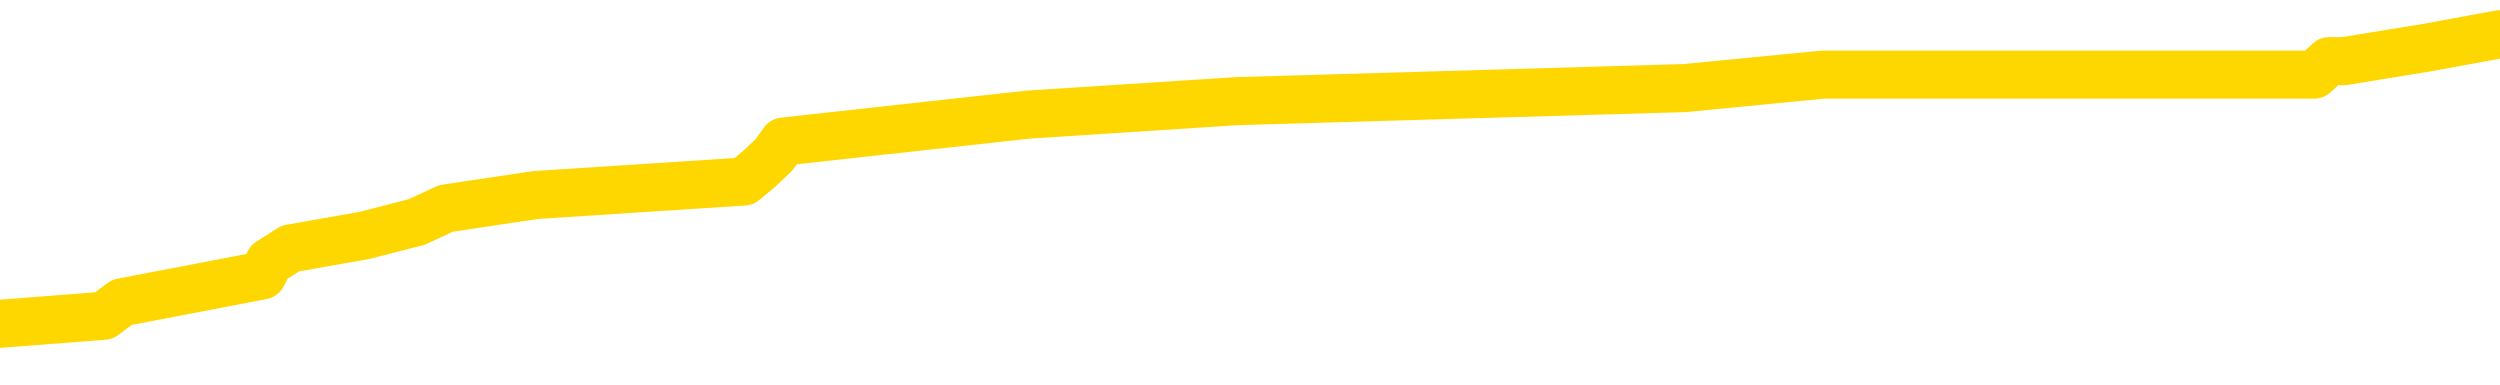 <svg xmlns="http://www.w3.org/2000/svg" version="1.1" viewBox="0 0 6500 1000">
	<path fill="none" stroke="gold" stroke-width="125" stroke-linecap="round" stroke-linejoin="round" d="M0 111684  L-1180152 111684 L-1179967 111649 L-1179477 111580 L-1179184 111545 L-1178872 111475 L-1178638 111440 L-1178584 111371 L-1178525 111301 L-1178372 111266 L-1178332 111197 L-1178199 111162 L-1177906 111127 L-1177366 111127 L-1176755 111092 L-1176708 111092 L-1176067 111057 L-1176034 111057 L-1175509 111057 L-1175376 111022 L-1174986 110953 L-1174658 110883 L-1174540 110814 L-1174329 110744 L-1173612 110744 L-1173042 110709 L-1172935 110709 L-1172761 110674 L-1172539 110605 L-1172138 110570 L-1172112 110500 L-1171184 110431 L-1171096 110361 L-1171014 110291 L-1170944 110222 L-1170647 110187 L-1170495 110117 L-1168605 110152 L-1168504 110152 L-1168242 110152 L-1167948 110187 L-1167807 110117 L-1167558 110117 L-1167522 110082 L-1167364 110048 L-1166900 109978 L-1166647 109943 L-1166435 109873 L-1166184 109839 L-1165835 109804 L-1164907 109734 L-1164814 109665 L-1164403 109630 L-1163232 109560 L-1162043 109525 L-1161951 109456 L-1161923 109386 L-1161657 109316 L-1161358 109247 L-1161230 109177 L-1161192 109107 L-1160378 109107 L-1159994 109142 L-1158933 109177 L-1158872 109177 L-1158607 109873 L-1158135 110535 L-1157943 111197 L-1157679 111858 L-1157343 111823 L-1157207 111788 L-1156752 111754 L-1156008 111719 L-1155991 111684 L-1155825 111614 L-1155757 111614 L-1155241 111580 L-1154213 111580 L-1154016 111545 L-1153528 111510 L-1153166 111475 L-1152757 111475 L-1152372 111510 L-1150668 111510 L-1150570 111510 L-1150498 111510 L-1150437 111510 L-1150252 111475 L-1149916 111475 L-1149275 111440 L-1149199 111405 L-1149137 111405 L-1148951 111371 L-1148871 111371 L-1148694 111336 L-1148675 111301 L-1148445 111301 L-1148057 111266 L-1147168 111266 L-1147129 111231 L-1147041 111197 L-1147013 111127 L-1146005 111092 L-1145855 111022 L-1145831 110988 L-1145698 110953 L-1145659 110918 L-1144400 110883 L-1144342 110883 L-1143803 110848 L-1143750 110848 L-1143703 110848 L-1143308 110814 L-1143169 110779 L-1142969 110744 L-1142822 110744 L-1142658 110744 L-1142381 110779 L-1142022 110779 L-1141470 110744 L-1140825 110709 L-1140566 110639 L-1140412 110605 L-1140011 110570 L-1139971 110535 L-1139851 110500 L-1139789 110535 L-1139775 110535 L-1139681 110535 L-1139388 110500 L-1139237 110361 L-1138906 110291 L-1138828 110222 L-1138753 110187 L-1138526 110082 L-1138460 110013 L-1138232 109943 L-1138179 109873 L-1138015 109839 L-1137009 109804 L-1136826 109769 L-1136275 109734 L-1135881 109665 L-1135484 109630 L-1134634 109560 L-1134556 109525 L-1133977 109490 L-1133535 109490 L-1133294 109456 L-1133137 109456 L-1132736 109386 L-1132716 109386 L-1132271 109351 L-1131865 109316 L-1131730 109247 L-1131554 109177 L-1131418 109107 L-1131168 109038 L-1130168 109003 L-1130086 108968 L-1129950 108933 L-1129912 108899 L-1129022 108864 L-1128806 108829 L-1128363 108794 L-1128245 108759 L-1128189 108724 L-1127512 108724 L-1127412 108690 L-1127383 108690 L-1126041 108655 L-1125636 108620 L-1125596 108585 L-1124668 108550 L-1124570 108516 L-1124437 108481 L-1124032 108446 L-1124006 108411 L-1123913 108376 L-1123697 108341 L-1123286 108272 L-1122132 108202 L-1121841 108133 L-1121812 108063 L-1121204 108028 L-1120954 107958 L-1120934 107924 L-1120005 107889 L-1119953 107819 L-1119831 107784 L-1119813 107715 L-1119658 107680 L-1119482 107610 L-1119346 107575 L-1119289 107541 L-1119181 107506 L-1119096 107471 L-1118863 107436 L-1118788 107401 L-1118479 107366 L-1118362 107332 L-1118192 107297 L-1118101 107262 L-1117998 107262 L-1117975 107227 L-1117898 107227 L-1117800 107158 L-1117433 107123 L-1117328 107088 L-1116825 107053 L-1116373 107018 L-1116335 106983 L-1116311 106949 L-1116270 106914 L-1116141 106879 L-1116040 106844 L-1115599 106809 L-1115317 106775 L-1114724 106740 L-1114594 106705 L-1114319 106635 L-1114167 106600 L-1114014 106566 L-1113928 106496 L-1113850 106461 L-1113665 106426 L-1113614 106426 L-1113586 106392 L-1113507 106357 L-1113484 106322 L-1113200 106252 L-1112597 106183 L-1111601 106148 L-1111303 106113 L-1110569 106078 L-1110325 106043 L-1110235 106009 L-1109658 105974 L-1108959 105939 L-1108207 105904 L-1107889 105869 L-1107506 105800 L-1107429 105765 L-1106794 105730 L-1106609 105695 L-1106521 105695 L-1106391 105695 L-1106079 105660 L-1106029 105626 L-1105887 105591 L-1105866 105556 L-1104898 105521 L-1104352 105486 L-1103874 105486 L-1103813 105486 L-1103489 105486 L-1103468 105451 L-1103406 105451 L-1103195 105417 L-1103119 105382 L-1103064 105347 L-1103041 105312 L-1103002 105277 L-1102987 105243 L-1102229 105208 L-1102213 105173 L-1101413 105138 L-1101261 105103 L-1100356 105068 L-1099850 105034 L-1099620 104964 L-1099579 104964 L-1099464 104929 L-1099287 104894 L-1098533 104929 L-1098398 104894 L-1098234 104860 L-1097916 104825 L-1097740 104755 L-1096718 104685 L-1096694 104616 L-1096443 104581 L-1096230 104511 L-1095596 104477 L-1095358 104407 L-1095326 104337 L-1095148 104268 L-1095067 104198 L-1094978 104163 L-1094913 104094 L-1094473 104024 L-1094450 103989 L-1093909 103954 L-1093653 103919 L-1093158 103885 L-1092281 103850 L-1092244 103815 L-1092191 103780 L-1092150 103745 L-1092033 103711 L-1091756 103676 L-1091549 103606 L-1091352 103536 L-1091329 103467 L-1091279 103397 L-1091239 103362 L-1091161 103327 L-1090564 103258 L-1090504 103223 L-1090400 103188 L-1090246 103153 L-1089614 103119 L-1088934 103084 L-1088631 103014 L-1088284 102979 L-1088086 102944 L-1088038 102875 L-1087718 102840 L-1087090 102805 L-1086943 102770 L-1086907 102736 L-1086849 102701 L-1086773 102631 L-1086531 102631 L-1086443 102596 L-1086349 102561 L-1086055 102527 L-1085921 102492 L-1085861 102457 L-1085824 102387 L-1085552 102387 L-1084546 102353 L-1084370 102318 L-1084319 102318 L-1084027 102283 L-1083834 102213 L-1083501 102178 L-1082995 102144 L-1082433 102074 L-1082418 102004 L-1082401 101970 L-1082301 101900 L-1082186 101830 L-1082147 101761 L-1082109 101726 L-1082044 101726 L-1082016 101691 L-1081877 101726 L-1081584 101726 L-1081534 101726 L-1081429 101726 L-1081164 101691 L-1080699 101656 L-1080555 101656 L-1080500 101587 L-1080443 101552 L-1080252 101517 L-1079887 101482 L-1079672 101482 L-1079478 101482 L-1079420 101482 L-1079361 101412 L-1079207 101378 L-1078937 101343 L-1078507 101517 L-1078492 101517 L-1078415 101482 L-1078350 101447 L-1078221 101204 L-1078198 101169 L-1077914 101134 L-1077866 101099 L-1077811 101064 L-1077349 101029 L-1077310 101029 L-1077269 100995 L-1077079 100960 L-1076599 100925 L-1076112 100890 L-1076095 100855 L-1076057 100821 L-1075801 100786 L-1075723 100716 L-1075493 100681 L-1075477 100612 L-1075183 100542 L-1074741 100507 L-1074294 100472 L-1073789 100438 L-1073635 100403 L-1073349 100368 L-1073309 100298 L-1072978 100263 L-1072756 100229 L-1072239 100159 L-1072163 100124 L-1071915 100055 L-1071721 99985 L-1071661 99950 L-1070884 99915 L-1070810 99915 L-1070580 99880 L-1070563 99880 L-1070501 99846 L-1070306 99811 L-1069841 99811 L-1069818 99776 L-1069688 99776 L-1068388 99776 L-1068371 99776 L-1068294 99741 L-1068200 99741 L-1067983 99741 L-1067831 99706 L-1067653 99741 L-1067598 99776 L-1067312 99811 L-1067272 99811 L-1066902 99811 L-1066462 99811 L-1066279 99811 L-1065958 99776 L-1065663 99776 L-1065217 99706 L-1065145 99672 L-1064683 99602 L-1064245 99567 L-1064063 99532 L-1062609 99463 L-1062477 99428 L-1062020 99358 L-1061794 99323 L-1061407 99254 L-1060891 99184 L-1059937 99114 L-1059142 99045 L-1058468 99010 L-1058042 98940 L-1057731 98905 L-1057501 98801 L-1056818 98697 L-1056805 98592 L-1056595 98453 L-1056573 98418 L-1056399 98348 L-1055449 98314 L-1055180 98244 L-1054365 98209 L-1054055 98139 L-1054017 98105 L-1053960 98035 L-1053343 98000 L-1052705 97931 L-1051079 97896 L-1050405 97861 L-1049763 97861 L-1049686 97861 L-1049629 97861 L-1049594 97861 L-1049565 97826 L-1049453 97756 L-1049436 97722 L-1049413 97687 L-1049259 97652 L-1049206 97582 L-1049128 97548 L-1049009 97513 L-1048911 97478 L-1048794 97443 L-1048524 97373 L-1048254 97339 L-1048237 97269 L-1048037 97234 L-1047890 97165 L-1047663 97130 L-1047529 97095 L-1047220 97060 L-1047161 97025 L-1046807 96956 L-1046459 96921 L-1046358 96886 L-1046294 96816 L-1046234 96782 L-1045849 96712 L-1045468 96677 L-1045364 96642 L-1045104 96607 L-1044833 96538 L-1044673 96503 L-1044641 96468 L-1044579 96433 L-1044438 96399 L-1044254 96364 L-1044209 96329 L-1043921 96329 L-1043905 96294 L-1043672 96294 L-1043611 96259 L-1043573 96259 L-1042993 96224 L-1042859 96190 L-1042836 96050 L-1042818 95807 L-1042800 95528 L-1042784 95250 L-1042760 94971 L-1042744 94762 L-1042722 94518 L-1042706 94275 L-1042682 94135 L-1042666 93996 L-1042644 93892 L-1042627 93822 L-1042578 93717 L-1042506 93613 L-1042471 93439 L-1042448 93300 L-1042412 93160 L-1042371 93021 L-1042334 92951 L-1042318 92812 L-1042294 92708 L-1042257 92638 L-1042240 92534 L-1042216 92464 L-1042199 92394 L-1042180 92325 L-1042164 92255 L-1042135 92151 L-1042109 92046 L-1042064 92011 L-1042047 91942 L-1042005 91907 L-1041957 91837 L-1041887 91768 L-1041871 91698 L-1041855 91628 L-1041793 91594 L-1041754 91559 L-1041715 91524 L-1041549 91489 L-1041484 91454 L-1041468 91419 L-1041423 91350 L-1041365 91315 L-1041152 91280 L-1041119 91245 L-1041077 91211 L-1040998 91176 L-1040461 91141 L-1040383 91106 L-1040279 91036 L-1040190 91002 L-1040014 90967 L-1039663 90932 L-1039507 90897 L-1039070 90862 L-1038913 90827 L-1038783 90793 L-1038079 90723 L-1037878 90688 L-1036917 90619 L-1036435 90584 L-1036336 90584 L-1036244 90549 L-1035999 90514 L-1035925 90479 L-1035483 90410 L-1035386 90375 L-1035371 90340 L-1035355 90305 L-1035331 90270 L-1034865 90236 L-1034648 90201 L-1034508 90166 L-1034214 90131 L-1034126 90096 L-1034084 90061 L-1034055 90027 L-1033882 89992 L-1033823 89957 L-1033747 89922 L-1033666 89887 L-1033596 89887 L-1033287 89853 L-1033202 89818 L-1032988 89783 L-1032953 89748 L-1032270 89713 L-1032171 89678 L-1031966 89644 L-1031919 89609 L-1031641 89574 L-1031579 89539 L-1031562 89470 L-1031484 89435 L-1031176 89365 L-1031151 89330 L-1031097 89261 L-1031075 89226 L-1030952 89191 L-1030816 89121 L-1030572 89087 L-1030447 89087 L-1029800 89052 L-1029784 89052 L-1029759 89052 L-1029579 88982 L-1029503 88947 L-1029411 88912 L-1028983 88878 L-1028567 88843 L-1028174 88773 L-1028096 88738 L-1028077 88704 L-1027713 88669 L-1027477 88634 L-1027249 88599 L-1026936 88564 L-1026858 88529 L-1026777 88460 L-1026599 88390 L-1026583 88355 L-1026318 88286 L-1026238 88251 L-1026008 88216 L-1025782 88181 L-1025466 88181 L-1025291 88146 L-1024930 88146 L-1024538 88112 L-1024468 88042 L-1024405 88007 L-1024264 87938 L-1024213 87903 L-1024111 87833 L-1023609 87798 L-1023412 87763 L-1023165 87729 L-1022980 87694 L-1022680 87659 L-1022604 87624 L-1022438 87555 L-1021554 87520 L-1021525 87450 L-1021402 87380 L-1020823 87346 L-1020745 87311 L-1020032 87311 L-1019720 87311 L-1019507 87311 L-1019490 87311 L-1019104 87311 L-1018579 87241 L-1018132 87206 L-1017803 87172 L-1017650 87137 L-1017324 87137 L-1017146 87102 L-1017064 87102 L-1016858 87032 L-1016683 86997 L-1015754 86963 L-1014864 86928 L-1014825 86893 L-1014597 86893 L-1014218 86858 L-1013430 86823 L-1013196 86788 L-1013120 86754 L-1012763 86719 L-1012191 86649 L-1011924 86614 L-1011537 86580 L-1011434 86580 L-1011264 86580 L-1010645 86580 L-1010434 86580 L-1010126 86580 L-1010073 86545 L-1009946 86510 L-1009893 86475 L-1009773 86440 L-1009437 86371 L-1008478 86336 L-1008347 86266 L-1008145 86231 L-1007514 86197 L-1007202 86162 L-1006788 86127 L-1006761 86092 L-1006616 86057 L-1006196 86022 L-1004863 86022 L-1004816 85988 L-1004688 85918 L-1004671 85883 L-1004093 85814 L-1003887 85779 L-1003857 85744 L-1003817 85709 L-1003759 85674 L-1003722 85639 L-1003643 85605 L-1003500 85570 L-1003046 85535 L-1002928 85500 L-1002643 85465 L-1002270 85431 L-1002174 85396 L-1001847 85361 L-1001492 85326 L-1001322 85291 L-1001275 85256 L-1001166 85222 L-1001077 85187 L-1001049 85152 L-1000973 85082 L-1000669 85048 L-1000636 84978 L-1000564 84943 L-1000196 84908 L-999860 84873 L-999780 84873 L-999560 84839 L-999389 84804 L-999361 84769 L-998864 84734 L-998315 84665 L-997434 84630 L-997336 84560 L-997259 84525 L-996984 84490 L-996737 84421 L-996663 84386 L-996601 84316 L-996483 84282 L-996440 84247 L-996330 84212 L-996253 84142 L-995553 84107 L-995307 84073 L-995267 84038 L-995111 84003 L-994512 84003 L-994285 84003 L-994193 84003 L-993718 84003 L-993120 83933 L-992601 83899 L-992580 83864 L-992434 83829 L-992114 83829 L-991572 83829 L-991340 83829 L-991170 83829 L-990683 83794 L-990456 83759 L-990371 83724 L-990025 83690 L-989699 83690 L-989176 83655 L-988848 83620 L-988248 83585 L-988050 83516 L-987998 83481 L-987958 83446 L-987676 83411 L-986992 83341 L-986682 83307 L-986657 83237 L-986466 83202 L-986243 83167 L-986157 83133 L-985493 83063 L-985469 83028 L-985247 82958 L-984917 82924 L-984565 82854 L-984360 82819 L-984128 82750 L-983870 82715 L-983680 82645 L-983633 82610 L-983406 82575 L-983371 82541 L-983215 82506 L-983000 82471 L-982827 82436 L-982736 82401 L-982459 82366 L-982215 82332 L-981900 82297 L-981474 82297 L-981436 82297 L-980953 82297 L-980720 82297 L-980508 82262 L-980282 82227 L-979732 82227 L-979485 82192 L-978651 82192 L-978595 82158 L-978573 82123 L-978415 82088 L-977954 82053 L-977913 82018 L-977573 81949 L-977440 81914 L-977217 81879 L-976645 81844 L-976173 81809 L-975978 81775 L-975786 81740 L-975596 81705 L-975494 81670 L-975126 81635 L-975080 81600 L-974998 81566 L-973705 81531 L-973656 81496 L-973388 81496 L-973243 81496 L-972692 81496 L-972575 81461 L-972494 81426 L-972134 81392 L-971911 81357 L-971629 81322 L-971300 81252 L-970792 81217 L-970680 81183 L-970601 81148 L-970437 81113 L-970142 81113 L-969673 81113 L-969477 81148 L-969426 81148 L-968777 81113 L-968655 81078 L-968201 81078 L-968165 81043 L-967697 81009 L-967586 80974 L-967570 80939 L-967353 80939 L-967173 80904 L-966641 80904 L-965611 80904 L-965412 80869 L-964954 80834 L-964005 80765 L-963907 80730 L-963553 80660 L-963492 80626 L-963478 80591 L-963442 80556 L-963073 80521 L-962953 80486 L-962711 80451 L-962547 80417 L-962360 80382 L-962239 80347 L-961168 80277 L-960310 80243 L-960098 80173 L-960001 80138 L-959826 80068 L-959493 80034 L-959421 79999 L-959364 79964 L-959188 79964 L-958800 79929 L-958564 79894 L-958453 79860 L-958336 79825 L-957355 79790 L-957330 79755 L-956735 79685 L-956703 79685 L-956554 79651 L-956270 79616 L-955358 79616 L-954412 79616 L-954259 79581 L-954156 79581 L-954025 79546 L-953882 79511 L-953855 79477 L-953741 79442 L-953523 79407 L-952841 79372 L-952712 79337 L-952409 79302 L-952169 79233 L-951836 79198 L-951197 79163 L-950855 79094 L-950793 79059 L-950637 79059 L-949716 79059 L-949245 79059 L-949202 79059 L-949189 79024 L-949148 78989 L-949126 78954 L-949099 78919 L-948955 78885 L-948532 78850 L-948197 78850 L-948006 78815 L-947577 78815 L-947390 78780 L-947001 78711 L-946466 78676 L-946094 78641 L-946072 78641 L-945822 78606 L-945704 78571 L-945628 78536 L-945492 78502 L-945453 78467 L-945373 78432 L-944979 78397 L-944483 78362 L-944371 78293 L-944198 78258 L-943890 78223 L-943442 78188 L-943119 78153 L-942977 78084 L-942550 78014 L-942396 77944 L-942341 77875 L-941527 77840 L-941508 77805 L-941136 77770 L-941079 77770 L-939950 77736 L-939882 77736 L-939324 77701 L-939129 77666 L-938993 77631 L-938759 77596 L-938412 77561 L-938378 77492 L-938342 77457 L-938274 77387 L-937925 77353 L-937753 77318 L-937268 77283 L-937252 77248 L-936927 77213 L-936769 77178 L-935628 77109 L-935604 77074 L-935412 77004 L-935218 76970 L-934968 76935 L-934951 76900 L-933931 76865 L-933633 76830 L-933558 76795 L-933421 76726 L-933246 76691 L-932669 76621 L-932453 76587 L-932390 76552 L-932259 76517 L-932222 76447 L-931699 76412 L-931561 90131 L-931547 90131 L-931524 90131 L-931503 90131 L-931276 76378 L-930500 76378 L-930459 76378 L-930091 76378 L-930013 76343 L-929961 76308 L-929288 76273 L-928545 76238 L-928120 76238 L-927673 76204 L-926611 76169 L-926299 76099 L-925889 76099 L-925817 76064 L-925293 76064 L-925198 76064 L-925180 76064 L-924736 76029 L-924550 75960 L-923770 75890 L-923098 75855 L-922685 75751 L-922454 75681 L-922313 75646 L-922231 75577 L-922211 75542 L-922135 75542 L-922007 75507 L-921690 75542 L-921466 75542 L-921141 75507 L-921079 75507 L-920709 75507 L-920676 75507 L-920467 75507 L-919799 75507 L-919722 75507 L-919564 75438 L-919453 75438 L-919127 75403 L-918972 75368 L-918631 75368 L-918574 75298 L-918236 75229 L-918032 75194 L-917979 75124 L-916603 75089 L-916473 75055 L-916040 75020 L-915719 74985 L-914892 74915 L-914768 74880 L-914037 74811 L-913882 74741 L-913841 74706 L-913787 74672 L-913764 74637 L-913650 74602 L-913353 74567 L-913064 74532 L-913009 74497 L-912889 74463 L-912858 74428 L-912759 74393 L-912315 74393 L-912163 74358 L-911328 74358 L-910786 74323 L-910451 74323 L-910436 74288 L-910360 74254 L-910244 74219 L-910049 74184 L-909785 74149 L-908950 74114 L-908854 74080 L-908332 74045 L-908291 74010 L-908191 73975 L-907363 73975 L-907228 73940 L-906889 73940 L-906335 73905 L-905956 73871 L-905793 73836 L-905483 73801 L-904670 73766 L-904364 73731 L-904096 73731 L-903774 73731 L-903453 73766 L-903178 73766 L-902349 73697 L-902254 73662 L-902161 73557 L-902057 73453 L-901670 73348 L-901190 73279 L-901174 73244 L-901055 73209 L-900687 73139 L-900592 73105 L-899758 73035 L-899681 73000 L-899382 72965 L-899291 72931 L-898884 72861 L-898774 72791 L-898074 72756 L-897601 72722 L-897541 72687 L-897322 72617 L-897048 72582 L-896935 72548 L-895908 72513 L-895522 72478 L-895502 72443 L-895169 72408 L-894924 72373 L-894491 72339 L-894381 72304 L-894263 72269 L-893811 72199 L-893221 72165 L-892884 72130 L-890992 72095 L-890878 72025 L-890666 71990 L-889348 71956 L-889241 64121 L-889175 56392 L-889139 49254 L-889077 49254 L-888578 57018 L-887903 64678 L-887881 71747 L-887610 71677 L-886642 71677 L-885953 71642 L-885791 71607 L-885250 71573 L-885161 71538 L-884141 71503 L-883194 71433 L-882828 71468 L-882725 71503 L-882137 71503 L-882077 71503 L-881977 71468 L-881537 71399 L-881429 71364 L-880988 71329 L-879988 71224 L-879731 71120 L-879628 71016 L-879498 70946 L-879132 70876 L-878551 70807 L-878520 70772 L-878204 70737 L-876221 70702 L-876106 70667 L-876038 70667 L-875679 70633 L-874061 70598 L-873883 70598 L-873739 70598 L-872916 70633 L-872864 70667 L-872809 70667 L-872375 70667 L-871394 70702 L-871321 70702 L-870236 70667 L-870023 70667 L-869307 70598 L-868918 70563 L-868700 70493 L-868380 70424 L-867886 70354 L-867759 70319 L-867530 70250 L-867297 70180 L-867238 70145 L-866949 70110 L-866677 70041 L-865647 70006 L-863982 69971 L-863562 69936 L-863425 69901 L-863269 69901 L-862964 69866 L-862736 69797 L-862577 69762 L-862418 69692 L-862249 69623 L-862201 69588 L-862148 69553 L-862126 69553 L-861740 69518 L-861490 69518 L-861220 69518 L-861059 69518 L-860970 69518 L-859311 69518 L-859146 69553 L-858766 69518 L-858306 69518 L-857696 69449 L-856603 69414 L-856172 69379 L-856140 69344 L-856078 69309 L-856061 69275 L-854357 69240 L-854315 69205 L-853849 69170 L-853662 69135 L-853630 69066 L-853034 69031 L-852985 68996 L-852662 68961 L-852611 68926 L-852401 68892 L-852383 68857 L-852116 68787 L-852064 68752 L-851595 68717 L-851084 68648 L-851006 68648 L-850711 68613 L-850695 68578 L-850656 68543 L-850585 68509 L-850428 68474 L-849482 68474 L-849426 68474 L-848905 68474 L-848712 68439 L-848611 68439 L-848385 68404 L-847876 68404 L-847488 69344 L-847418 69344 L-847070 69309 L-846713 69275 L-845584 68265 L-845532 68195 L-845306 68160 L-845272 68126 L-845147 68056 L-845049 68056 L-844784 68056 L-844044 68091 L-843465 68091 L-843172 68091 L-842466 68091 L-842287 68056 L-842264 68056 L-841628 68021 L-841317 67986 L-840920 67986 L-840891 67951 L-840870 67917 L-840716 67882 L-840031 67882 L-840014 67882 L-839674 67882 L-839402 67847 L-839364 67812 L-839308 67743 L-839286 67708 L-839215 67673 L-838883 67638 L-838776 67603 L-838748 67534 L-838550 67499 L-838397 67464 L-837529 67429 L-836966 67360 L-836950 67360 L-836849 67325 L-836747 67360 L-836600 67360 L-836522 67360 L-836484 67325 L-836429 67290 L-836355 67255 L-836210 67220 L-835729 67220 L-835324 67185 L-834458 67220 L-834438 67220 L-834180 67220 L-834104 67220 L-834075 67185 L-834064 67116 L-834047 67081 L-833754 67046 L-833714 67011 L-833643 66977 L-833569 66942 L-833364 66907 L-833204 66802 L-832903 66698 L-832825 66559 L-832808 66454 L-832592 66385 L-832361 66385 L-832251 66419 L-831881 66454 L-831723 66454 L-831491 66454 L-831323 66454 L-831178 66419 L-831046 66385 L-829770 66315 L-829366 66245 L-829306 66211 L-829189 66141 L-828764 66106 L-828748 66036 L-828686 66002 L-828413 65932 L-828301 65897 L-828018 65827 L-827741 65793 L-827316 65723 L-827293 65688 L-827215 65653 L-827090 65619 L-826503 65584 L-826112 65549 L-825776 65514 L-825187 65479 L-825085 65479 L-824915 65444 L-824778 65444 L-823951 65410 L-822765 65375 L-822729 65340 L-822674 65340 L-822453 65305 L-822248 65305 L-822094 65305 L-821837 65270 L-821760 65236 L-821218 65201 L-821181 65166 L-820932 65131 L-820545 65096 L-819719 65061 L-819361 65027 L-819051 65027 L-818793 64992 L-818569 64957 L-818163 64922 L-818046 64887 L-817863 64853 L-817810 64853 L-817621 64818 L-817451 64783 L-817422 64748 L-817141 64713 L-816831 64678 L-816693 64644 L-816383 64609 L-816189 64609 L-816174 64574 L-815454 64574 L-815321 64504 L-815023 64470 L-814933 64435 L-814332 64435 L-814294 64400 L-814215 64365 L-813595 64330 L-813444 64261 L-813403 64226 L-813092 64191 L-812900 64156 L-812708 64087 L-812652 64017 L-812343 63982 L-812291 63947 L-812236 63982 L-812211 63982 L-812086 63982 L-811275 63947 L-811199 63912 L-810658 63878 L-810389 63843 L-809730 63808 L-808822 63773 L-808581 63738 L-808049 63704 L-807832 63669 L-806724 63704 L-806674 63704 L-805898 63704 L-805350 63669 L-805239 63634 L-805086 63564 L-805031 63529 L-804866 63495 L-804489 63460 L-804041 63425 L-803986 63390 L-803832 63355 L-803152 63321 L-802932 63286 L-802414 63251 L-801565 63181 L-801549 63146 L-799758 63112 L-799204 63077 L-799086 63042 L-798081 63007 L-798044 62972 L-797811 62972 L-797719 62972 L-797679 62972 L-797347 62938 L-796995 62903 L-796730 62833 L-796443 62798 L-796132 62729 L-795878 62659 L-795784 62624 L-795294 62589 L-795087 62555 L-794521 62520 L-794407 62555 L-794056 62520 L-794004 62520 L-793964 62520 L-793361 62450 L-792627 62380 L-792046 62311 L-791810 62241 L-791270 62137 L-791117 62067 L-790616 62032 L-790406 61963 L-790383 61963 L-790324 61928 L-789362 61928 L-789184 61893 L-788742 61858 L-788718 61788 L-788563 61754 L-788481 61754 L-788331 61788 L-787684 61788 L-787634 61754 L-786514 61719 L-785530 61684 L-785469 61649 L-784748 61614 L-783883 61580 L-783504 61545 L-783286 61545 L-782526 61510 L-782474 61475 L-782165 61405 L-781313 61405 L-781120 61371 L-780944 61336 L-780719 61336 L-780593 61301 L-780400 61301 L-780168 61266 L-779998 61301 L-779712 61266 L-779433 61266 L-779350 61231 L-779179 61197 L-779162 61127 L-779008 61092 L-778969 61057 L-778194 61022 L-778117 61022 L-777885 60953 L-777458 60918 L-777113 60883 L-776529 60848 L-776261 60848 L-776002 60848 L-775872 60779 L-775856 60744 L-775742 60709 L-775718 60674 L-775484 60639 L-775448 60605 L-774132 60605 L-774077 60570 L-773398 60500 L-772825 60500 L-772700 60500 L-772547 60500 L-772470 60500 L-772158 60431 L-771885 60396 L-771796 60326 L-771694 60326 L-770766 60291 L-770690 60291 L-770326 60291 L-770301 60256 L-770265 60222 L-769489 60152 L-769397 60117 L-769257 60082 L-768856 60048 L-768594 60048 L-768350 60082 L-768136 60048 L-768056 60048 L-767980 60048 L-767903 60048 L-767716 60082 L-767650 60082 L-767400 60082 L-767345 60048 L-767208 60013 L-767128 59943 L-767015 59908 L-766791 59873 L-766627 59839 L-766586 59804 L-766417 59769 L-766046 59734 L-766031 59699 L-765915 59665 L-765194 59630 L-765158 59595 L-765025 59595 L-764677 59560 L-764266 59560 L-764230 59560 L-764152 59525 L-764113 59490 L-763749 59456 L-763544 59421 L-763529 59386 L-763184 59351 L-762835 59351 L-762510 59351 L-762408 59316 L-762255 59316 L-762061 59282 L-761829 59282 L-761737 59282 L-761581 59282 L-761504 59282 L-761463 59247 L-761350 59212 L-761326 59177 L-761076 59177 L-760937 59107 L-760359 59003 L-759531 58933 L-759043 58864 L-758921 58829 L-758883 58794 L-758870 58759 L-758718 58690 L-758617 58620 L-758384 58585 L-757994 58516 L-757689 58481 L-757674 58446 L-757503 58411 L-757265 58341 L-756668 58341 L-756064 58307 L-756025 58307 L-755984 58307 L-755831 58272 L-755778 58237 L-755715 58202 L-755647 58167 L-755593 58098 L-755568 58063 L-755521 58028 L-755426 57958 L-755289 57924 L-755136 57889 L-755004 57854 L-754963 57854 L-754927 57819 L-754865 57784 L-754592 57715 L-754278 57680 L-754237 57610 L-754152 57575 L-753974 57541 L-753737 57506 L-753379 57471 L-753349 57436 L-752780 57401 L-752657 57366 L-752421 57332 L-752398 57332 L-752117 57297 L-751832 57297 L-751576 57297 L-751004 57262 L-750708 57227 L-750632 57192 L-749933 57158 L-749855 57123 L-749820 57088 L-749794 57053 L-749742 56983 L-749548 56949 L-749408 56879 L-749372 56844 L-749332 56809 L-748736 56775 L-748504 56740 L-748221 56983 L-748166 57192 L-748092 57436 L-748014 57645 L-747778 57575 L-747534 57541 L-747398 57506 L-747292 57471 L-747212 57436 L-746825 57366 L-746698 57332 L-746546 57297 L-746508 57262 L-746362 57227 L-746140 57192 L-745967 57158 L-745898 57123 L-745076 57053 L-745060 57053 L-744765 57018 L-743978 56983 L-743668 56983 L-743521 56949 L-743293 56914 L-743093 56844 L-742156 56809 L-742119 56775 L-742096 56740 L-742055 56670 L-741787 56635 L-741190 56600 L-741127 56566 L-741091 56531 L-741074 56496 L-740379 56496 L-740178 56496 L-740146 56496 L-739812 56496 L-739705 56461 L-739080 56392 L-738576 56357 L-738539 56287 L-738097 56287 L-738000 56252 L-737842 56252 L-737528 56252 L-737516 56252 L-737076 56287 L-736594 56322 L-736465 56322 L-736145 56322 L-736076 56287 L-735772 56287 L-735596 56252 L-735403 56217 L-735160 56148 L-734962 56078 L-734937 56009 L-734359 55974 L-734289 55939 L-733879 55904 L-733825 55869 L-733778 55834 L-733414 55800 L-733268 55765 L-733063 55730 L-732967 55730 L-732811 55695 L-732750 55660 L-732602 55591 L-732502 55556 L-731945 55556 L-731923 55626 L-731751 55660 L-731209 55695 L-731148 55695 L-731094 55626 L-731065 55556 L-730994 55521 L-730978 55451 L-730914 55417 L-730878 55347 L-730723 55312 L-730397 55277 L-729831 55243 L-729817 55208 L-729755 55138 L-729653 55068 L-729607 55068 L-729364 55034 L-728942 55034 L-728787 55034 L-727046 54964 L-726504 54929 L-725561 54894 L-725152 54860 L-724610 54790 L-724414 54755 L-724245 54720 L-723950 54685 L-723835 54651 L-723820 54651 L-723665 54616 L-723525 54581 L-723448 54511 L-723317 54511 L-722969 54511 L-722598 54546 L-722000 54546 L-721824 54546 L-721668 54511 L-721399 54477 L-721248 54477 L-720957 54581 L-720933 54651 L-720850 54720 L-720622 54790 L-719923 54755 L-719796 54720 L-719365 54685 L-719271 54651 L-718066 54651 L-718017 54616 L-717723 54616 L-717320 54581 L-717044 54511 L-717025 54477 L-716907 54442 L-716831 54407 L-716649 54372 L-716169 54337 L-715718 54268 L-715308 54233 L-715277 54198 L-714859 54163 L-714745 54163 L-714627 54163 L-714612 54163 L-714417 54128 L-714396 54059 L-714163 54024 L-713720 53989 L-713401 53919 L-712936 53919 L-712771 53885 L-712616 53850 L-712460 53850 L-712007 53850 L-711687 53850 L-711633 53885 L-711261 53885 L-711224 53919 L-710897 53919 L-710781 53885 L-710682 53850 L-710356 53780 L-709969 53745 L-709708 53711 L-709350 53641 L-709093 53606 L-706923 53571 L-706874 53536 L-706851 53502 L-706440 53502 L-706378 53502 L-706308 53536 L-706077 53536 L-705766 53502 L-705463 53432 L-705419 53397 L-705111 53362 L-704978 53327 L-704761 53293 L-704049 53258 L-703894 53258 L-703756 53223 L-703607 53223 L-703586 53223 L-703391 53188 L-703366 53153 L-703275 53119 L-703253 53084 L-703237 53049 L-703137 53014 L-702208 52979 L-701750 52979 L-700658 52910 L-700235 52910 L-699832 52875 L-699793 52840 L-699539 52805 L-698765 52736 L-698749 52701 L-698724 52666 L-698531 52631 L-697795 52596 L-697526 52561 L-697485 52527 L-697086 52457 L-697061 52422 L-696272 52387 L-695592 52353 L-694221 52318 L-693951 52283 L-693902 52248 L-693365 52178 L-693332 52144 L-693230 52074 L-692906 52039 L-692827 52004 L-692558 52004 L-691645 51970 L-691507 51970 L-691258 51900 L-690712 51900 L-690290 51865 L-690097 51830 L-690082 51830 L-689944 51761 L-689850 51726 L-689723 51691 L-689463 51656 L-689438 51587 L-689347 51552 L-689037 51517 L-688976 51482 L-688859 51482 L-688510 51482 L-687699 51482 L-687468 51412 L-686639 51412 L-686406 51343 L-686190 51308 L-685671 51308 L-685033 51273 L-684617 51238 L-684295 51204 L-683814 51169 L-683388 51169 L-683327 51134 L-682979 51134 L-682938 51099 L-682924 51064 L-682825 50995 L-682779 50995 L-682294 50960 L-681493 50960 L-681158 50960 L-680077 50925 L-679597 50890 L-679574 50855 L-679434 50821 L-678878 50786 L-678181 50751 L-677872 50716 L-677651 50681 L-677546 50646 L-677443 50577 L-676772 50542 L-676678 50507 L-676656 50507 L-676579 50472 L-676401 50472 L-676229 50472 L-676048 50438 L-676035 50403 L-675959 50368 L-675794 50333 L-675279 50298 L-675263 50263 L-675123 50263 L-674760 50229 L-674736 50229 L-674606 50194 L-674581 50159 L-674219 50124 L-673693 50055 L-673600 50020 L-673384 49950 L-673290 49915 L-673266 49880 L-672802 49846 L-672725 49846 L-672323 49811 L-671872 49811 L-670620 49776 L-670582 49741 L-670150 49706 L-670117 49672 L-669398 49637 L-669222 49602 L-669086 49567 L-668780 49532 L-668725 49497 L-668700 49428 L-668684 49358 L-668509 49323 L-668319 49288 L-667812 49288 L-667438 49010 L-667100 48697 L-667061 48418 L-666342 48174 L-666249 48139 L-666210 48105 L-665668 48105 L-665645 48070 L-665243 48035 L-664817 48000 L-664546 48000 L-664366 47965 L-664121 47896 L-664097 47861 L-664041 47791 L-663424 47756 L-662921 47722 L-662534 47722 L-661915 47756 L-661699 47756 L-661544 47791 L-660252 47722 L-660152 47687 L-659710 47617 L-659379 47582 L-659078 47513 L-658836 47478 L-658101 47408 L-657522 47373 L-656692 47339 L-656592 47304 L-656034 47269 L-655896 47234 L-654254 47199 L-654194 47199 L-654100 47199 L-653133 47199 L-652955 47165 L-652668 47165 L-652450 47165 L-652372 47130 L-652101 47130 L-651986 47095 L-651832 47060 L-651522 47025 L-651444 46990 L-651353 46990 L-651276 46956 L-651159 46956 L-650980 46921 L-650888 46886 L-650850 46851 L-650347 46851 L-650128 46816 L-649999 46816 L-649844 46782 L-649789 46747 L-649665 46747 L-649280 46712 L-648771 46677 L-648699 46642 L-648219 46607 L-648142 46573 L-648041 46573 L-647808 46538 L-647343 46538 L-647113 46538 L-647097 46538 L-646865 46538 L-646710 46538 L-646648 46538 L-646455 46503 L-646184 46433 L-645433 46399 L-644480 46399 L-644444 46364 L-644219 46364 L-643779 46364 L-643498 46294 L-643150 46259 L-642081 46224 L-641153 46224 L-641022 46224 L-640976 46224 L-640906 46190 L-640752 46190 L-640674 46120 L-640501 46050 L-640066 45981 L-639862 45946 L-639801 45876 L-639219 45841 L-639065 45772 L-638949 45737 L-638908 45702 L-638739 45667 L-638602 45633 L-638391 45563 L-638314 45528 L-638291 45493 L-638082 45424 L-637672 45389 L-637647 45354 L-637424 45319 L-637279 45284 L-637244 45250 L-637231 45215 L-637208 45180 L-636975 45145 L-636790 45110 L-636572 45075 L-636547 45041 L-635858 45006 L-635754 44971 L-635719 44936 L-635698 44901 L-635504 44866 L-635451 44832 L-635334 44762 L-635252 44762 L-635141 44727 L-634827 44692 L-634367 44658 L-634112 44623 L-633878 44553 L-633748 44518 L-633396 44483 L-633337 44449 L-633184 44414 L-632612 44344 L-632525 44309 L-632372 44240 L-632076 44170 L-631706 44100 L-631403 44031 L-631326 43996 L-630921 43961 L-630753 43961 L-630609 43961 L-630069 43961 L-630008 43961 L-629993 43892 L-629827 43857 L-629621 43822 L-629546 43822 L-629453 43787 L-629043 43752 L-629028 43717 L-629004 43717 L-628811 43683 L-628735 43996 L-628564 44309 L-628502 44588 L-628486 44901 L-627972 44866 L-627750 44832 L-627131 44762 L-626878 44727 L-626684 44692 L-626645 44658 L-626571 44658 L-626506 44658 L-625855 44658 L-625817 44692 L-625643 44692 L-625577 44692 L-624903 44692 L-624514 44623 L-624252 44588 L-624014 44553 L-623936 44483 L-623921 44414 L-623719 44379 L-623348 44309 L-623122 44275 L-622487 44240 L-622467 44240 L-622080 44205 L-621986 44205 L-621928 44170 L-621652 44135 L-621343 44135 L-621265 44100 L-620414 44135 L-620071 44309 L-619634 44518 L-619201 44692 L-618706 44866 L-618556 44832 L-618288 44866 L-617050 44901 L-616993 44971 L-615229 45006 L-615039 44971 L-614029 44936 L-613878 44901 L-613502 44971 L-613181 45041 L-612576 45110 L-612506 45180 L-612329 45145 L-611501 45110 L-611362 45075 L-610975 45041 L-610791 45006 L-610747 44971 L-610627 44936 L-610417 44901 L-609970 44832 L-609622 44797 L-609489 44762 L-609080 44727 L-608730 44727 L-608445 44692 L-608251 44658 L-608097 44658 L-607933 44623 L-607865 44588 L-607765 44588 L-607531 44553 L-607415 44553 L-607362 44518 L-606820 44518 L-606356 44483 L-605174 44483 L-605040 44483 L-605016 44483 L-604963 44483 L-604295 44483 L-603260 44414 L-603067 44379 L-602887 44344 L-602735 44344 L-602695 44309 L-602680 44309 L-602618 44275 L-602293 44240 L-601133 44205 L-600939 44170 L-600762 44135 L-599648 44100 L-598788 44066 L-598682 44066 L-598208 44031 L-598016 44031 L-595694 43996 L-595616 43961 L-595495 43892 L-595461 43857 L-595423 43787 L-595329 43683 L-595113 43613 L-594532 43543 L-594146 43509 L-593373 43474 L-593295 43439 L-592598 43439 L-592056 43439 L-592015 43404 L-591885 43404 L-591421 43369 L-591382 43334 L-591248 43300 L-590880 43265 L-590850 43230 L-590700 43230 L-590299 43195 L-588475 43230 L-587668 43195 L-586950 43195 L-586933 43195 L-586619 43126 L-586058 43091 L-585556 43056 L-585037 43021 L-585016 42986 L-583272 42951 L-583103 42917 L-582907 42882 L-582013 42847 L-581495 42777 L-581284 42743 L-581026 42708 L-580317 42673 L-579367 42638 L-578708 42603 L-578669 42534 L-578383 42499 L-578300 42464 L-578205 42464 L-578073 42429 L-577996 42429 L-577260 42429 L-576923 42394 L-576874 42429 L-576618 42429 L-576332 42394 L-575906 42394 L-575326 42360 L-575067 42360 L-574916 42325 L-574668 42325 L-574630 42325 L-573833 42290 L-573795 42255 L-573618 42255 L-573209 42185 L-572980 42185 L-572904 42185 L-572772 42185 L-572656 42151 L-572308 42116 L-572245 42081 L-572092 42046 L-571351 42011 L-571240 41977 L-571070 41942 L-571031 41907 L-570736 41907 L-570335 41907 L-570159 41907 L-570064 41907 L-569755 41872 L-568953 41837 L-568495 41768 L-567975 41733 L-567486 41698 L-566791 41663 L-565744 41628 L-565475 41628 L-565421 41594 L-565261 41594 L-565009 41594 L-564763 41559 L-564684 41524 L-564470 41454 L-564158 41419 L-563694 41350 L-563680 41315 L-563384 41315 L-563370 41280 L-562379 41245 L-561707 41211 L-561372 41141 L-560756 41141 L-560619 41106 L-559980 41071 L-559850 41036 L-558899 40967 L-558800 40897 L-558240 40862 L-557831 40862 L-557403 40862 L-557312 40827 L-556477 40827 L-556114 40827 L-556074 40862 L-555942 40897 L-555765 40897 L-555548 40897 L-555495 40862 L-555338 40793 L-555085 40758 L-553985 40723 L-553907 40688 L-553688 40653 L-553557 40584 L-553521 40549 L-553327 40514 L-553228 40479 L-552744 40444 L-552460 40410 L-552300 40375 L-552205 40305 L-551933 40270 L-551663 40236 L-551647 40096 L-551509 39992 L-551371 39887 L-551044 39748 L-550735 39678 L-550694 39644 L-550618 39574 L-550503 39539 L-549652 39470 L-549326 39435 L-548995 39400 L-548862 39400 L-548646 39400 L-548630 39400 L-547949 39400 L-547856 39330 L-547832 39295 L-547817 39226 L-547778 39191 L-547366 39121 L-547097 39087 L-547057 39052 L-546689 39052 L-546479 39017 L-545396 39017 L-545380 38982 L-545351 38947 L-545331 38947 L-544954 38878 L-544699 38843 L-544451 38773 L-544312 38704 L-544179 38669 L-543848 38634 L-543755 38599 L-543694 38564 L-543136 38529 L-543074 38495 L-542919 38460 L-542724 38425 L-542532 38390 L-542516 38355 L-542478 38321 L-542439 38286 L-542168 38251 L-542045 38216 L-542013 38181 L-541913 38181 L-541758 38181 L-541616 38181 L-541332 38146 L-541007 38146 L-540311 38112 L-540288 38112 L-539779 38112 L-538933 38112 L-538570 38077 L-538415 38042 L-537811 38042 L-537641 38042 L-537581 38042 L-537525 38007 L-536470 37972 L-536451 37972 L-535546 37972 L-535524 37972 L-535357 37938 L-535115 37938 L-535065 37903 L-535010 37833 L-534873 37798 L-534833 37763 L-533905 37729 L-533850 37729 L-533728 37729 L-533656 37729 L-533540 37729 L-533362 37763 L-532379 37729 L-532240 37729 L-532122 37659 L-531828 37589 L-531580 37555 L-531544 37520 L-531489 37555 L-531468 37555 L-531335 37555 L-531255 37555 L-531118 37520 L-530495 37520 L-530329 37485 L-529864 37485 L-529688 37415 L-529671 37380 L-529611 37346 L-529494 37311 L-529012 37276 L-528316 37241 L-527943 37206 L-527774 37172 L-526808 37137 L-526653 37102 L-526475 37102 L-526383 37067 L-526127 37067 L-525957 37067 L-525310 37032 L-525299 37032 L-524719 36997 L-524581 36997 L-524525 36928 L-523790 36893 L-523751 36858 L-523674 36858 L-523032 36823 L-522258 36823 L-522165 36788 L-522116 36788 L-522101 36754 L-522065 36754 L-522049 36684 L-521986 36649 L-521970 36614 L-521950 36614 L-521795 36580 L-521756 36545 L-521740 36510 L-521701 36475 L-521561 36440 L-521485 36405 L-521120 36371 L-520772 36336 L-519999 36301 L-519396 36266 L-519200 36231 L-518970 36231 L-518832 36197 L-518194 36197 L-517905 36162 L-517883 36162 L-517423 36127 L-517190 36127 L-517135 36092 L-517097 36057 L-516594 36022 L-516044 35988 L-515256 35953 L-514133 35953 L-513238 35918 L-513150 35918 L-512851 35883 L-512779 35848 L-512663 35814 L-511487 35779 L-511139 35744 L-511116 35709 L-510597 35674 L-510450 35639 L-510342 35605 L-510133 35570 L-509978 35535 L-509955 35500 L-509761 35465 L-509685 35431 L-509541 35396 L-508740 35361 L-508594 35326 L-508314 35291 L-508137 35256 L-507827 35222 L-507015 35187 L-506087 35187 L-504495 35152 L-504252 35117 L-503611 35082 L-503415 35048 L-503337 35013 L-502820 34978 L-502588 34978 L-502565 34943 L-502433 34943 L-502094 34908 L-502083 34873 L-501866 34839 L-501829 34804 L-501288 34769 L-500759 34699 L-500691 34665 L-500398 34630 L-499851 34560 L-499815 34525 L-499763 34490 L-499663 34421 L-499431 34421 L-498851 34421 L-498753 34456 L-498679 34456 L-498347 34421 L-497597 34386 L-497558 34351 L-496878 34351 L-496723 34351 L-496397 34316 L-496181 34282 L-495950 34282 L-495653 34247 L-495407 34212 L-495056 34177 L-495003 34142 L-494243 34107 L-493550 34038 L-493200 33968 L-492736 33933 L-492103 33899 L-491694 33864 L-491616 33899 L-491190 33899 L-490547 33864 L-490378 33864 L-489636 33829 L-489449 33794 L-489154 33759 L-488582 33724 L-488556 33690 L-487537 33690 L-487050 33655 L-486957 33655 L-486896 33620 L-486608 33585 L-486322 33550 L-486260 33516 L-486080 33516 L-485369 33481 L-485193 33446 L-484995 33411 L-484843 33376 L-484752 33341 L-484690 33307 L-484148 33307 L-483837 33272 L-483746 33202 L-483668 33133 L-483101 33098 L-483010 33098 L-482755 33028 L-482429 32958 L-482391 32854 L-482237 32750 L-482005 32715 L-481682 32680 L-480550 32645 L-480351 32610 L-479825 32575 L-479580 32575 L-479335 32541 L-479255 32506 L-479235 32436 L-479158 32401 L-479102 32332 L-479025 32297 L-478986 32262 L-478807 32192 L-478770 32158 L-478539 32123 L-477301 32088 L-476974 32053 L-476935 31983 L-476153 31949 L-476006 31914 L-475015 31879 L-474808 31879 L-474382 31879 L-474255 31879 L-473851 31914 L-473763 31879 L-473106 31844 L-472399 31809 L-471790 31775 L-471597 31740 L-471364 31670 L-470745 31635 L-470450 31566 L-470010 31531 L-469856 31496 L-469701 31461 L-468945 31392 L-468594 31357 L-468192 31357 L-468153 31322 L-467147 31322 L-466828 31322 L-466581 31287 L-465881 31217 L-465807 31183 L-465495 31148 L-464415 31113 L-464223 31078 L-463990 31078 L-463795 31043 L-463295 31009 L-462541 31009 L-462427 31009 L-462227 31009 L-462186 30974 L-462093 30939 L-461780 30904 L-461692 30869 L-461576 30834 L-461258 30834 L-461189 30800 L-461164 30765 L-460802 30730 L-460764 30695 L-460547 30660 L-460044 30695 L-459441 30730 L-459230 30800 L-459077 30834 L-459039 30834 L-458995 30765 L-458960 30730 L-458828 30695 L-458418 30660 L-458048 30626 L-457994 30591 L-457978 30556 L-457899 30521 L-457489 30486 L-457336 30451 L-457320 30382 L-457281 30347 L-457102 30277 L-457026 30243 L-456795 30208 L-456005 30173 L-455927 30173 L-455192 30103 L-455037 30068 L-454797 29999 L-454735 29929 L-454650 29894 L-454627 29825 L-454509 29755 L-454495 29685 L-454433 29616 L-454396 29581 L-454301 29546 L-454279 29546 L-454163 29511 L-453930 29477 L-453760 29407 L-452940 29407 L-452539 29372 L-452384 29372 L-451879 29372 L-451765 29372 L-451168 29372 L-450794 29337 L-450742 29337 L-450548 29302 L-449852 29302 L-449814 29268 L-449669 29268 L-449444 29233 L-449182 29198 L-448808 29163 L-448382 29128 L-448253 29094 L-448233 29024 L-447740 29024 L-447043 28989 L-446812 29024 L-446658 29024 L-445690 29024 L-445465 29059 L-445187 29059 L-445171 29024 L-444645 28989 L-444116 28954 L-443968 28919 L-443949 28885 L-443407 28850 L-443097 28815 L-442979 28745 L-442788 28676 L-442651 28606 L-442324 28571 L-442207 28536 L-441898 28536 L-441472 28502 L-441416 28502 L-441183 28536 L-441087 28536 L-440954 28536 L-440657 28536 L-440543 28502 L-440179 28467 L-439866 28467 L-439383 28432 L-439213 28397 L-438965 28362 L-438749 28327 L-438223 28293 L-438036 28223 L-437681 28188 L-437046 28153 L-436891 28084 L-436150 28049 L-435731 28014 L-435551 27979 L-435474 27979 L-435343 27944 L-435050 27910 L-435009 27875 L-434779 27875 L-434586 27840 L-434331 27840 L-433905 27805 L-433796 27770 L-433177 27770 L-432996 27770 L-431784 27770 L-431137 27805 L-430986 27805 L-430949 27805 L-430817 27805 L-430716 27770 L-430700 27736 L-430618 27701 L-430407 27666 L-430290 27631 L-429927 27596 L-429555 27561 L-428859 27527 L-428457 27492 L-428352 27457 L-428334 27422 L-427389 27387 L-427194 27318 L-427042 27283 L-426986 27213 L-426230 27213 L-426213 27283 L-425724 27318 L-425594 27387 L-425401 27387 L-424510 27353 L-424471 27318 L-424433 27283 L-424356 27248 L-424317 27248 L-424240 27213 L-424156 27178 L-423892 27144 L-423659 27109 L-423597 27074 L-423117 27039 L-422780 27039 L-422669 27004 L-422476 26970 L-422299 26935 L-422240 26935 L-422204 26900 L-421934 26865 L-421236 26795 L-421183 26726 L-420889 26656 L-420487 26587 L-419923 26552 L-419050 26517 L-418745 26482 L-418707 26447 L-418584 26412 L-417986 26378 L-417856 26343 L-417656 26308 L-417618 26273 L-417005 26238 L-416826 26204 L-416811 26134 L-416593 26099 L-416515 26029 L-416208 26029 L-416076 25995 L-415844 25995 L-415509 25995 L-415418 25960 L-415317 25925 L-415280 25890 L-414736 25890 L-414544 25855 L-414003 25821 L-413577 25786 L-413445 25786 L-413383 25786 L-413152 25786 L-413136 25786 L-412648 25821 L-412567 25821 L-412549 25821 L-411157 25855 L-411021 25855 L-410907 25821 L-410272 25786 L-410133 25751 L-410015 25716 L-409861 25646 L-409824 25612 L-409746 25577 L-409692 25612 L-408700 25612 L-408663 25577 L-408530 25577 L-408470 25507 L-408371 25472 L-408081 25438 L-408067 25403 L-407757 25403 L-407657 25438 L-407192 25403 L-407138 29094 L-406996 32750 L-406868 36440 L-406636 40131 L-406067 40096 L-405978 40061 L-405955 40061 L-405668 40027 L-404986 39992 L-404908 39957 L-404872 39922 L-404856 39887 L-404656 39853 L-404236 39783 L-403965 39783 L-403092 39748 L-402799 39748 L-402688 39748 L-401954 39713 L-401827 39678 L-401467 39644 L-401215 39644 L-400343 39609 L-400174 39609 L-400113 39574 L-400058 39539 L-399710 39504 L-399687 39470 L-399478 39435 L-399338 39400 L-399207 39365 L-399084 39330 L-398961 39295 L-398724 39261 L-398433 39226 L-397774 39191 L-397752 39156 L-397598 39121 L-397480 39087 L-396516 39052 L-396460 39017 L-396227 38982 L-396205 38947 L-395879 38912 L-395763 38912 L-395724 38878 L-395222 38878 L-394923 38843 L-394811 38808 L-394269 38773 L-393210 38738 L-392584 38704 L-392412 38669 L-392164 38634 L-391908 38599 L-391777 38564 L-391756 38529 L-391088 38495 L-390192 38460 L-390146 38425 L-390076 38390 L-389960 38390 L-389740 38355 L-389549 38355 L-389509 38321 L-389317 38286 L-388658 38286 L-388041 38251 L-388002 38460 L-387406 38669 L-387344 38843 L-386222 39017 L-386167 39017 L-386047 38982 L-385781 38947 L-385717 38947 L-385448 38947 L-385372 38912 L-385156 38912 L-384673 38878 L-384403 38843 L-384272 38843 L-384040 38773 L-384015 38669 L-384000 38529 L-383978 38355 L-383962 38181 L-383938 38007 L-383924 37798 L-383900 37589 L-383885 37380 L-383862 37206 L-383847 37032 L-383824 36858 L-383808 36754 L-383780 36649 L-383762 36510 L-383744 36440 L-383708 36336 L-383668 36266 L-383653 36197 L-383628 36092 L-383576 36022 L-383551 35953 L-383475 35883 L-383437 35848 L-383421 35779 L-383358 35709 L-383344 35639 L-383298 35535 L-383227 35465 L-383189 35431 L-383164 35361 L-383112 35291 L-383087 35256 L-383071 35222 L-383009 35187 L-382972 35152 L-382895 35117 L-382880 35082 L-382852 35013 L-382779 34978 L-382740 34943 L-382586 34873 L-382470 34839 L-382415 34804 L-382333 34769 L-382299 34734 L-382275 34699 L-382121 34665 L-382106 34630 L-382004 34595 L-381694 34560 L-381658 34525 L-381442 34490 L-381331 34490 L-381307 34490 L-381076 34525 L-380844 34525 L-380469 34490 L-380341 34456 L-380301 34421 L-380249 34386 L-380148 34351 L-380111 34316 L-379900 34316 L-379836 34282 L-379723 34282 L-379512 34247 L-379475 34212 L-379103 34177 L-379049 34142 L-378971 34107 L-378949 34073 L-378856 34038 L-378656 34003 L-378618 34003 L-378596 34003 L-378366 34003 L-378346 33968 L-378136 33968 L-378042 33933 L-378004 33899 L-377668 33864 L-377555 33829 L-377515 33794 L-377501 33794 L-377362 33759 L-377347 33759 L-377092 33759 L-376510 33724 L-376433 33690 L-376395 33655 L-376351 33620 L-376302 33585 L-376122 33550 L-376108 33516 L-376008 33481 L-375930 33446 L-375870 33411 L-375504 33341 L-375422 33307 L-375404 33272 L-375351 33237 L-374382 33202 L-374251 33167 L-374229 33133 L-374009 33098 L-373940 33063 L-373918 33028 L-373671 32993 L-373415 32958 L-373284 32924 L-373245 32889 L-373223 32819 L-373168 32750 L-373080 32715 L-373019 32645 L-372794 32610 L-372664 32575 L-372565 32541 L-372510 32506 L-372317 32471 L-372239 32436 L-371906 32401 L-371775 32366 L-371597 32332 L-371582 32297 L-371557 32262 L-371287 32262 L-370086 32227 L-370050 32227 L-369933 32192 L-369700 32158 L-369509 32123 L-369470 32123 L-369414 32088 L-369310 32088 L-368796 32053 L-368502 32018 L-368270 31983 L-367995 31949 L-367978 31914 L-367945 31879 L-367905 31844 L-367868 31809 L-367766 31775 L-367689 31740 L-367596 31705 L-367469 31670 L-367365 31635 L-367186 31635 L-366994 31600 L-366165 31600 L-366049 31566 L-365794 31531 L-365754 31496 L-365655 31461 L-365595 31461 L-365352 31426 L-365329 31426 L-365208 31392 L-365136 31357 L-365097 31322 L-364865 31287 L-364689 31252 L-364169 31217 L-364092 31183 L-364076 31148 L-363665 31148 L-363302 31148 L-363186 31113 L-363163 31113 L-363123 31078 L-363047 31043 L-362993 31009 L-362644 30974 L-362528 30939 L-362351 30939 L-362295 30904 L-362272 30904 L-362158 30869 L-361870 30834 L-361638 30800 L-361423 30765 L-361213 30730 L-361002 30660 L-360176 30626 L-359837 30591 L-358829 30556 L-358466 30521 L-357421 30486 L-357343 30451 L-356896 30417 L-356685 30382 L-356493 30347 L-356198 30312 L-356157 30277 L-356004 30243 L-355951 30173 L-355719 30138 L-355138 30103 L-354944 30068 L-354325 30068 L-353836 30034 L-353784 29999 L-353136 29964 L-352986 29929 L-352816 29894 L-352443 29860 L-352428 29860 L-352329 29825 L-352290 29825 L-352159 29790 L-351726 29790 L-351423 29790 L-351037 29790 L-350897 29755 L-350736 29755 L-350302 29755 L-350263 29720 L-350162 29720 L-350047 29685 L-349869 29685 L-349699 29651 L-349580 29616 L-349219 29546 L-349002 29511 L-348869 29477 L-348729 29477 L-348230 29477 L-348152 29477 L-347918 29442 L-347594 29442 L-347207 29407 L-347184 29372 L-346564 29372 L-346294 29337 L-346061 29337 L-345636 29302 L-345364 29268 L-345223 29233 L-345014 29198 L-344808 29163 L-344257 29128 L-344126 29128 L-343739 29094 L-343469 29094 L-343366 29059 L-343106 29024 L-342904 28989 L-342835 28954 L-342796 28919 L-342229 28885 L-342022 28850 L-341995 28815 L-341766 28780 L-341689 28745 L-341171 28711 L-341133 28676 L-340977 28641 L-340684 28606 L-340412 28571 L-340049 28536 L-339700 28536 L-339328 28502 L-339208 28502 L-339136 28467 L-338656 28432 L-338594 28397 L-338259 28362 L-338128 28327 L-338050 28293 L-337921 28258 L-337457 28258 L-337163 28223 L-337087 28223 L-336775 28188 L-336467 28153 L-336403 28119 L-336374 28084 L-335599 28049 L-335494 27979 L-335407 27944 L-335383 27910 L-335229 27875 L-335008 27840 L-334841 27805 L-334454 27770 L-334399 27736 L-334336 27736 L-333718 27701 L-333602 27666 L-333278 27631 L-332753 27596 L-332402 27561 L-332326 27527 L-331707 27492 L-331296 27457 L-330995 27422 L-330684 27387 L-330546 27353 L-329922 27353 L-329540 27318 L-328417 27318 L-327356 27283 L-327294 27248 L-326933 27213 L-326832 27213 L-326816 27178 L-326442 27178 L-325437 27109 L-325050 27074 L-324843 27004 L-324754 26970 L-324379 26935 L-324086 26900 L-323774 26865 L-322986 26830 L-322898 26795 L-322845 26761 L-322807 26726 L-322289 26691 L-322174 26656 L-321965 26621 L-321826 26587 L-321222 26552 L-320393 26517 L-320110 26482 L-319928 26482 L-319426 26447 L-319222 26447 L-318667 26447 L-318162 26412 L-317971 26378 L-317932 26343 L-317303 26308 L-316850 26273 L-316436 26238 L-315827 26204 L-314707 26204 L-314293 26169 L-313969 26169 L-313755 26134 L-313328 26099 L-313187 26064 L-313096 26029 L-312865 25995 L-312278 25995 L-311471 25960 L-310271 25960 L-310157 25960 L-310025 25925 L-309937 25890 L-309896 25925 L-309875 25960 L-309864 26029 L-309770 26099 L-309006 26099 L-308300 26099 L-308260 26064 L-307974 26029 L-307433 25995 L-307372 25960 L-307332 25925 L-307317 25890 L-307060 25855 L-306736 25821 L-306597 25786 L-306326 25751 L-306287 25716 L-306180 25681 L-305778 25646 L-305669 25612 L-305591 25577 L-305294 25542 L-305252 25507 L-305033 25507 L-304850 25507 L-304739 25507 L-304725 25472 L-304698 25472 L-304274 25438 L-304028 25403 L-303692 25368 L-303657 25333 L-303523 25298 L-303269 25298 L-303115 25263 L-302208 25263 L-302109 25229 L-301914 25159 L-300907 25124 L-300406 25089 L-300328 25055 L-300290 25020 L-300082 24985 L-299963 24950 L-299865 24915 L-299679 24880 L-299514 24846 L-299278 24811 L-298858 24776 L-298843 24741 L-298534 24706 L-297488 24672 L-297271 24637 L-297255 24602 L-297233 24567 L-297024 24532 L-296865 24497 L-296807 24463 L-295362 24428 L-295036 24428 L-294834 24428 L-294635 24428 L-294485 24428 L-294215 24393 L-293774 24358 L-293556 24358 L-292861 24323 L-292359 24288 L-292034 24254 L-291763 24254 L-291042 24219 L-290887 24219 L-289689 24149 L-289300 24114 L-289184 24045 L-289031 24010 L-288877 23975 L-287907 23940 L-287855 23905 L-287607 23871 L-287585 23836 L-287365 23801 L-286927 23731 L-286787 23662 L-286680 23592 L-286478 23557 L-286361 23522 L-286258 23488 L-286244 23488 L-286111 23453 L-285857 23418 L-285239 23383 L-284580 23348 L-284334 23348 L-284141 23314 L-283382 23314 L-283343 23314 L-283265 23279 L-283213 23209 L-283173 23174 L-283135 23139 L-283096 23105 L-283005 23070 L-282961 23035 L-282902 22965 L-282878 22931 L-282763 22896 L-282454 22826 L-282399 22791 L-282377 22756 L-282035 22722 L-281870 22687 L-281834 22617 L-281794 22582 L-281779 22548 L-281547 22513 L-281407 22478 L-281239 22443 L-280789 22443 L-280556 22443 L-280463 22443 L-280443 22478 L-279962 22443 L-279885 22443 L-279758 22408 L-279628 22339 L-279249 22304 L-279008 22234 L-278971 22199 L-278917 22165 L-278779 22095 L-278739 22060 L-278699 22025 L-278469 21990 L-278429 21956 L-278299 21921 L-278120 21886 L-278079 21851 L-278065 21816 L-277901 21782 L-277886 21747 L-277734 21712 L-277718 21677 L-277692 21642 L-277658 21607 L-277436 21538 L-277213 21538 L-276959 21503 L-276827 21538 L-276185 21538 L-275578 21503 L-274558 21503 L-274365 21468 L-274314 21433 L-274189 21399 L-273864 21364 L-273092 21329 L-273034 21294 L-272920 21259 L-272508 21224 L-272183 21190 L-272045 21155 L-271821 21120 L-271295 21085 L-270894 21085 L-270863 21050 L-270576 21050 L-270290 21016 L-269903 20981 L-269686 20946 L-269259 20876 L-269077 20841 L-268741 20807 L-268635 20772 L-268448 20772 L-268331 20737 L-268317 20737 L-267596 20702 L-267426 20667 L-267178 20633 L-267078 20598 L-266436 20563 L-266147 20528 L-265957 20493 L-265682 20458 L-265365 20424 L-265080 20389 L-264966 20319 L-264921 20284 L-264719 20250 L-263110 20215 L-262898 20180 L-262217 20145 L-262135 20110 L-261906 20075 L-261716 20075 L-261577 20041 L-261559 20041 L-261365 20041 L-261136 20041 L-260943 20041 L-259859 20006 L-259663 20006 L-259611 20006 L-259457 20006 L-259349 20006 L-259183 20006 L-259030 19971 L-258915 19936 L-258791 19866 L-258374 19832 L-258117 19762 L-258024 19727 L-257831 19727 L-257770 19692 L-257444 19692 L-257383 19692 L-257326 19658 L-257057 19623 L-256709 19588 L-256530 19553 L-256336 19518 L-256300 19553 L-255587 19553 L-255548 19623 L-255239 19658 L-254941 19692 L-254891 19727 L-254635 19762 L-254365 19797 L-254309 19797 L-253218 19797 L-253188 19762 L-253147 19762 L-252971 19762 L-252778 19727 L-251920 19727 L-250867 19692 L-250806 19658 L-250457 19623 L-249644 19623 L-248831 19623 L-248816 19623 L-248441 19623 L-248272 19623 L-248004 19623 L-247676 19588 L-247555 19553 L-247498 19553 L-247462 19518 L-247385 19518 L-247168 19483 L-247109 19449 L-246793 19414 L-246626 19379 L-246262 19379 L-246069 19379 L-246045 19379 L-245968 19344 L-245487 19344 L-245350 19344 L-244936 19309 L-244637 19309 L-244538 19275 L-244522 19240 L-244493 19205 L-244134 19170 L-243784 19135 L-243647 19100 L-243610 19100 L-242793 19066 L-242587 19031 L-242563 18996 L-242406 18996 L-242317 18961 L-242075 18961 L-241751 18926 L-241659 18926 L-241463 18892 L-241177 18892 L-240421 18857 L-240292 18822 L-240218 18787 L-239605 18752 L-239430 18717 L-239319 18683 L-239219 18648 L-239140 18613 L-239003 18578 L-238849 18578 L-238770 18578 L-238579 18578 L-237906 18578 L-237868 18543 L-237765 18509 L-236821 18474 L-236800 18439 L-236449 18404 L-235984 18369 L-235948 18334 L-235519 18300 L-235467 18300 L-235056 18265 L-235039 18265 L-234943 18265 L-234888 18265 L-234849 18265 L-234554 18230 L-232816 18195 L-231306 18160 L-230798 18126 L-230301 18091 L-230166 18056 L-230076 18021 L-229948 17986 L-229869 17917 L-229564 17882 L-229293 17847 L-229059 17847 L-227860 17812 L-227755 17812 L-227690 17777 L-226848 17743 L-226662 17708 L-225751 17673 L-224882 17603 L-224594 17568 L-224502 17499 L-223953 17464 L-223433 17429 L-222365 17394 L-222096 17360 L-221942 17360 L-221849 17360 L-221719 17394 L-221672 17429 L-221512 17429 L-220647 17429 L-220312 17429 L-219928 17394 L-219176 17360 L-219116 17325 L-218727 17325 L-218405 17325 L-218248 17290 L-217516 17290 L-217454 17290 L-217166 17290 L-216792 17290 L-216611 17290 L-216355 17255 L-216094 17185 L-215941 17151 L-215538 17116 L-214241 17081 L-214125 17046 L-213662 17011 L-212330 16977 L-211905 16942 L-211881 16907 L-211748 16872 L-211573 16837 L-211439 16837 L-211110 16802 L-210722 16768 L-210682 16733 L-210666 16663 L-210276 16628 L-209984 16594 L-209715 16594 L-209542 16594 L-208049 16594 L-207998 16559 L-207920 16594 L-206680 16628 L-206605 16628 L-206578 16698 L-206332 16663 L-206175 16663 L-206116 16628 L-205228 16628 L-205000 16594 L-204476 16594 L-204335 16628 L-204259 16628 L-203563 16663 L-203315 16663 L-202635 16628 L-202617 16628 L-202364 16594 L-201996 16594 L-201860 16559 L-201238 16489 L-200895 16454 L-200847 16419 L-200360 16385 L-200026 16315 L-199809 16315 L-199675 16280 L-199354 16245 L-199289 16245 L-199037 16211 L-198748 16176 L-198438 16141 L-198299 16106 L-197759 16071 L-197483 16036 L-196754 16002 L-196700 16002 L-196593 16002 L-196327 16002 L-195903 16002 L-195639 15967 L-195419 15932 L-195398 15897 L-195167 15862 L-194880 15827 L-194857 15827 L-194842 15793 L-194470 15793 L-194298 15758 L-194223 15688 L-194161 15653 L-193860 15584 L-193619 15514 L-193527 15479 L-193270 15444 L-193217 15410 L-193022 15375 L-192805 15410 L-192382 15410 L-192290 15444 L-192149 15410 L-191284 15375 L-190911 15340 L-190583 15270 L-190431 15236 L-190003 15236 L-189286 15201 L-189091 15201 L-188736 15166 L-188590 15131 L-188083 15061 L-187847 15027 L-186880 14992 L-186870 14957 L-185805 14922 L-185572 14887 L-185170 14853 L-184976 14818 L-184896 14783 L-184800 14748 L-184063 14748 L-183931 14748 L-183541 14748 L-183519 14713 L-183424 14713 L-183289 14678 L-183271 14644 L-183251 14609 L-181566 14574 L-181548 14574 L-181431 14539 L-181347 14539 L-181222 14539 L-181199 14504 L-180914 14470 L-180808 14435 L-180619 14365 L-180349 14330 L-179677 14295 L-179305 14261 L-178453 14261 L-178396 14226 L-178376 14226 L-178143 14226 L-177868 14191 L-177563 14191 L-177523 14121 L-177292 14121 L-177055 14087 L-176442 14052 L-176401 14017 L-176364 13947 L-175842 13912 L-175651 13878 L-175590 13843 L-175548 13808 L-175225 13808 L-175197 13773 L-175183 13773 L-174698 13738 L-174644 13704 L-174506 13669 L-174468 13634 L-174451 13599 L-174356 13564 L-173691 13564 L-173075 13529 L-172805 13529 L-172397 13529 L-172377 13495 L-172361 13495 L-172248 13460 L-171861 13425 L-171394 13425 L-171333 13390 L-171255 13355 L-171240 13321 L-170754 13251 L-170714 13216 L-170569 13216 L-170519 13181 L-170441 13216 L-169808 13181 L-169718 13181 L-169477 13181 L-169360 13146 L-169032 13146 L-168278 13112 L-168261 13112 L-167310 13112 L-167001 13077 L-166575 13042 L-165862 13007 L-165543 12972 L-165528 12938 L-165377 12868 L-165074 12833 L-164996 12798 L-164869 12763 L-164432 12763 L-164371 12763 L-163848 12763 L-163580 12763 L-163443 12729 L-163364 12694 L-163325 12659 L-162514 12659 L-162473 12659 L-162033 12659 L-161955 12659 L-161697 12624 L-161507 12589 L-160878 12555 L-160691 12520 L-160657 12450 L-160501 12415 L-160099 12346 L-160022 12311 L-159841 12276 L-159650 12241 L-158722 12172 L-158571 12137 L-157363 12102 L-156554 12067 L-156150 12032 L-155548 11997 L-155346 11963 L-155277 11928 L-155119 11893 L-154858 11858 L-154484 43056 L-154466 43021 L-154309 43021 L-153111 43021 L-152007 11788 L-151079 11754 L-150965 11719 L-150680 11684 L-150578 11649 L-150554 11649 L-150364 11580 L-150286 11545 L-150090 11545 L-149379 11545 L-149221 11580 L-148164 11580 L-147739 11580 L-147329 11545 L-147043 11475 L-146868 11440 L-146636 11405 L-146382 11371 L-145940 11336 L-145279 11301 L-145103 11266 L-144798 11231 L-144411 11197 L-144391 11162 L-144372 11127 L-144351 11092 L-144217 11057 L-144025 11022 L-142381 10988 L-141084 10953 L-141045 10918 L-140987 10883 L-140886 10848 L-140327 10814 L-139343 10779 L-138800 10709 L-138337 10674 L-137691 10639 L-137142 10605 L-136092 10570 L-135164 10535 L-134816 10500 L-134622 10465 L-134120 10431 L-133674 10431 L-133532 10396 L-133511 10396 L-132940 10396 L-132554 10326 L-131721 10291 L-131372 10256 L-131350 10222 L-130963 10222 L-130540 10187 L-129941 10152 L-129922 10117 L-129416 10117 L-129185 10082 L-129071 10082 L-128452 10013 L-127890 9978 L-127850 9943 L-127291 9908 L-126958 9873 L-126846 9873 L-126807 9839 L-126382 9839 L-126322 9839 L-126247 9804 L-125956 9804 L-125743 9769 L-125260 9699 L-125045 9665 L-123905 9630 L-123846 9595 L-123828 9560 L-123422 9525 L-122783 9490 L-122648 9456 L-122590 9421 L-122048 9386 L-121739 9351 L-121488 9351 L-121412 9316 L-121293 9282 L-120559 9212 L-120114 9177 L-119900 9142 L-119166 9107 L-118992 9073 L-118626 9073 L-118411 9073 L-117173 9073 L-116864 9073 L-116747 9073 L-116494 9038 L-116284 9003 L-115742 8968 L-115509 8933 L-115452 8933 L-115355 8899 L-115025 8899 L-114793 8864 L-113131 8829 L-112780 8794 L-112376 8724 L-112221 8690 L-111428 8655 L-109938 8620 L-109551 8585 L-109513 8550 L-109259 8516 L-109164 8481 L-108971 8446 L-108622 8446 L-107926 8411 L-107675 8411 L-106959 8376 L-105547 8341 L-105315 8307 L-104985 8307 L-103769 8307 L-103417 8341 L-103225 8376 L-103107 8411 L-100672 8411 L-99703 8376 L-98872 8341 L-98563 8307 L-97221 8272 L-96648 8237 L-96532 8202 L-96203 8202 L-96107 8167 L-95699 8167 L-95584 8133 L-95393 8098 L-94637 8063 L-94511 8028 L-94230 7993 L-93727 7958 L-93650 7924 L-92063 8098 L-92005 8272 L-91264 8481 L-90883 8655 L-90554 8620 L-89891 8585 L-89761 8550 L-89721 8550 L-89471 8550 L-89335 8550 L-89142 8516 L-89007 8516 L-88755 8446 L-88543 8446 L-88233 8411 L-87961 8411 L-87459 8411 L-87440 8411 L-87006 8376 L-86780 8341 L-86337 8307 L-86318 8272 L-85815 8237 L-85677 8202 L-85563 8167 L-85331 8133 L-85021 8098 L-84557 8063 L-84479 8028 L-83977 7993 L-83706 7958 L-83368 7924 L-83183 7889 L-82507 7854 L-82488 7854 L-82313 7819 L-82293 7784 L-81675 7750 L-80959 7715 L-80397 7680 L-80203 7680 L-80049 7645 L-80030 7645 L-79507 7575 L-79392 7541 L-78521 7506 L-78500 7471 L-78444 7436 L-77612 7401 L-77302 7366 L-77226 7332 L-76954 7297 L-76891 7297 L-76840 7227 L-76529 7158 L-75912 7088 L-75137 7053 L-74343 7018 L-74304 6983 L-74227 6949 L-74055 6914 L-73177 6879 L-72292 6844 L-72197 6809 L-72078 6775 L-71748 6740 L-71712 6740 L-71480 6705 L-71246 6705 L-70532 6635 L-70029 6600 L-69364 6566 L-69255 6531 L-69101 6496 L-69081 6461 L-68926 6426 L-68511 6392 L-67900 6357 L-67765 6322 L-66857 6287 L-66654 6252 L-66102 6217 L-63452 6183 L-63277 6148 L-63200 6078 L-62328 6043 L-61864 6009 L-61382 5974 L-61343 5904 L-60762 5869 L-60742 5834 L-59640 5800 L-58219 5765 L-57801 5730 L-57494 5695 L-57416 5660 L-57340 5626 L-57183 5591 L-57107 5556 L-56643 5521 L-55404 5486 L-55153 5451 L-54708 5417 L-54086 5382 L-54030 5347 L-53837 5347 L-53372 5312 L-53081 5243 L-53040 5173 L-53004 5103 L-52851 5034 L-52673 4999 L-51535 4929 L-51147 4894 L-51090 4860 L-50916 4825 L-48399 4755 L-47239 4720 L-46602 4685 L-46463 4651 L-46331 4581 L-45943 4546 L-45480 4511 L-45269 4442 L-45203 4407 L-45170 4372 L-44416 4337 L-43834 4302 L-43643 4268 L-43024 4233 L-42977 4198 L-42617 4163 L-42511 4128 L-42326 4094 L-42049 4059 L-41145 4024 L-40140 3989 L-39405 3954 L-38980 3919 L-38819 3885 L-38456 3850 L-38360 3815 L-37916 3780 L-37840 3745 L-37488 3745 L-37239 3676 L-37219 3606 L-37045 3536 L-36097 3432 L-35983 3397 L-35420 3362 L-34970 3327 L-34585 3293 L-33674 3258 L-33619 3223 L-32480 3188 L-31899 3119 L-31724 3084 L-30931 3014 L-30700 2979 L-30313 2944 L-30042 2910 L-29907 2875 L-29791 2840 L-29172 2840 L-29114 2840 L-28899 2840 L-28605 2840 L-27816 2805 L-27676 2805 L-26288 2770 L-25941 2770 L-25554 2736 L-25493 2666 L-25456 2631 L-25400 2596 L-24757 2561 L-24065 2527 L-23813 2527 L-23477 2492 L-23388 2492 L-22867 2457 L-22614 2422 L-22398 2353 L-22015 2318 L-21855 2283 L-21316 2213 L-20504 2178 L-20485 2144 L-20370 2144 L-20225 2109 L-19844 2109 L-19652 2109 L-19596 2074 L-19296 2039 L-19230 2004 L-19034 1970 L-18667 1935 L-18606 1900 L-18302 1865 L-18256 1865 L-18203 1830 L-17565 1830 L-17545 1795 L-17060 1761 L-16578 1795 L-16209 1795 L-15843 1830 L-15708 1830 L-15554 1795 L-15484 1761 L-14836 1761 L-14817 1726 L-14676 1726 L-14191 1691 L-13908 1691 L-13850 1656 L-13792 1656 L-13482 1621 L-13328 1587 L-12844 1587 L-12071 1587 L-11431 1587 L-11334 1552 L-10271 1552 L-10250 1517 L-9785 43543 L-9768 43543 L-9595 43543 L-9082 43543 L-6728 1482 L-5783 1447 L-5064 1412 L-4524 1343 L-3827 1308 L-3511 1273 L-2862 1238 L-2354 1204 L-2320 1169 L-2278 1134 L-1932 1099 L-1237 1064 L-1041 1029 L-1024 960 L-908 925 L-626 890 L270 821 L317 786 L682 716 L700 681 L755 646 L948 612 L1084 577 L1159 542 L1393 507 L1934 472 L1975 438 L2012 403 L2037 368 L2673 298 L3215 263 L4380 229 L4740 194 L6017 194 L6056 159 L6094 159 L6309 124 L6500 89" />
</svg>
